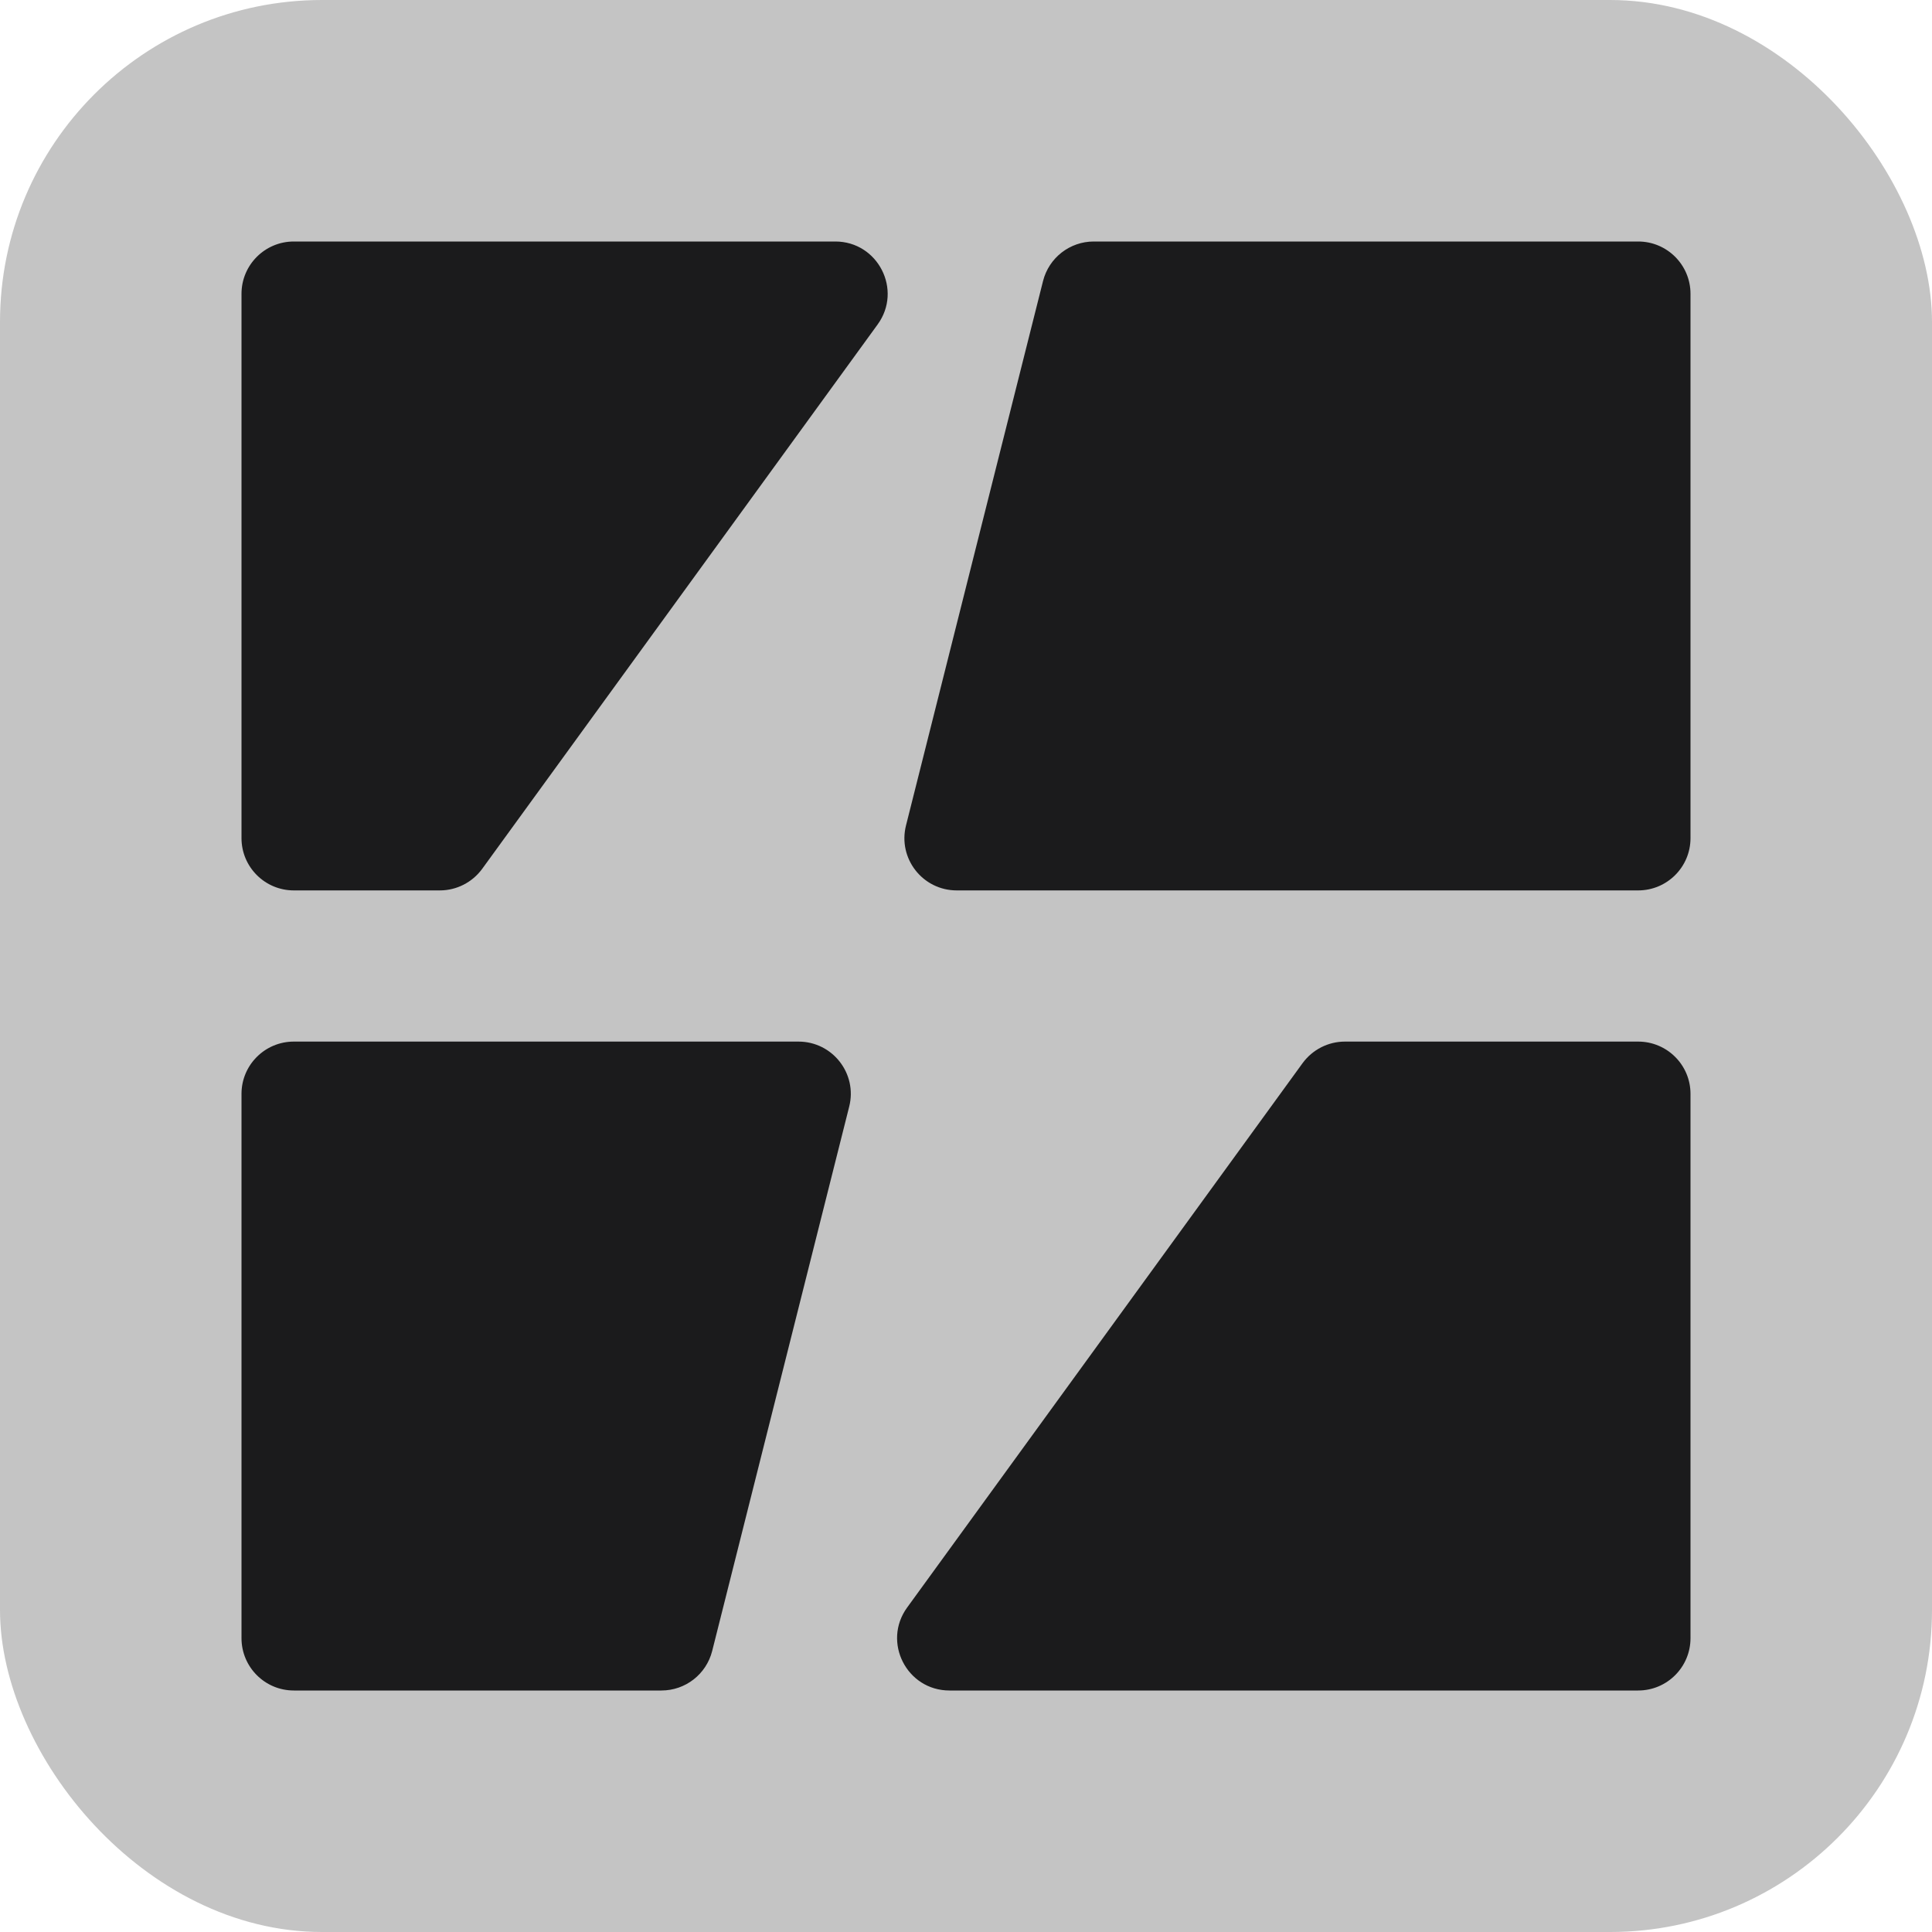 <svg width="24" height="24" viewBox="0 0 24 24" fill="none" xmlns="http://www.w3.org/2000/svg">
<rect width="24" height="24" rx="4" fill="#C4C4C4"/>
<path d="M11.885 11.061C11.461 11.061 11.151 10.663 11.255 10.253L12.957 3.491C13.03 3.202 13.29 3 13.587 3H20.35C20.709 3 21 3.291 21 3.65V10.412C21 10.77 20.709 11.061 20.35 11.061H11.885Z" fill="#1B1B1C"/>
<path d="M3 10.412C3 10.77 3.291 11.061 3.65 11.061H5.464C5.672 11.061 5.867 10.961 5.99 10.793L10.902 4.031C11.214 3.602 10.907 3 10.376 3H3.65C3.291 3 3 3.291 3 3.65V10.412Z" fill="#1B1B1C"/>
<path d="M8.217 21C8.514 21 8.774 20.798 8.847 20.509L10.549 13.747C10.653 13.337 10.342 12.939 9.919 12.939H3.65C3.291 12.939 3 13.23 3 13.588V20.35C3 20.709 3.291 21 3.65 21H8.217Z" fill="#1B1B1C"/>
<path d="M16.181 13.207C16.304 13.039 16.499 12.939 16.707 12.939H20.35C20.709 12.939 21 13.23 21 13.588V20.35C21 20.709 20.709 21 20.35 21H11.795C11.264 21 10.957 20.398 11.269 19.969L16.181 13.207Z" fill="#1B1B1C"/>
</svg>

